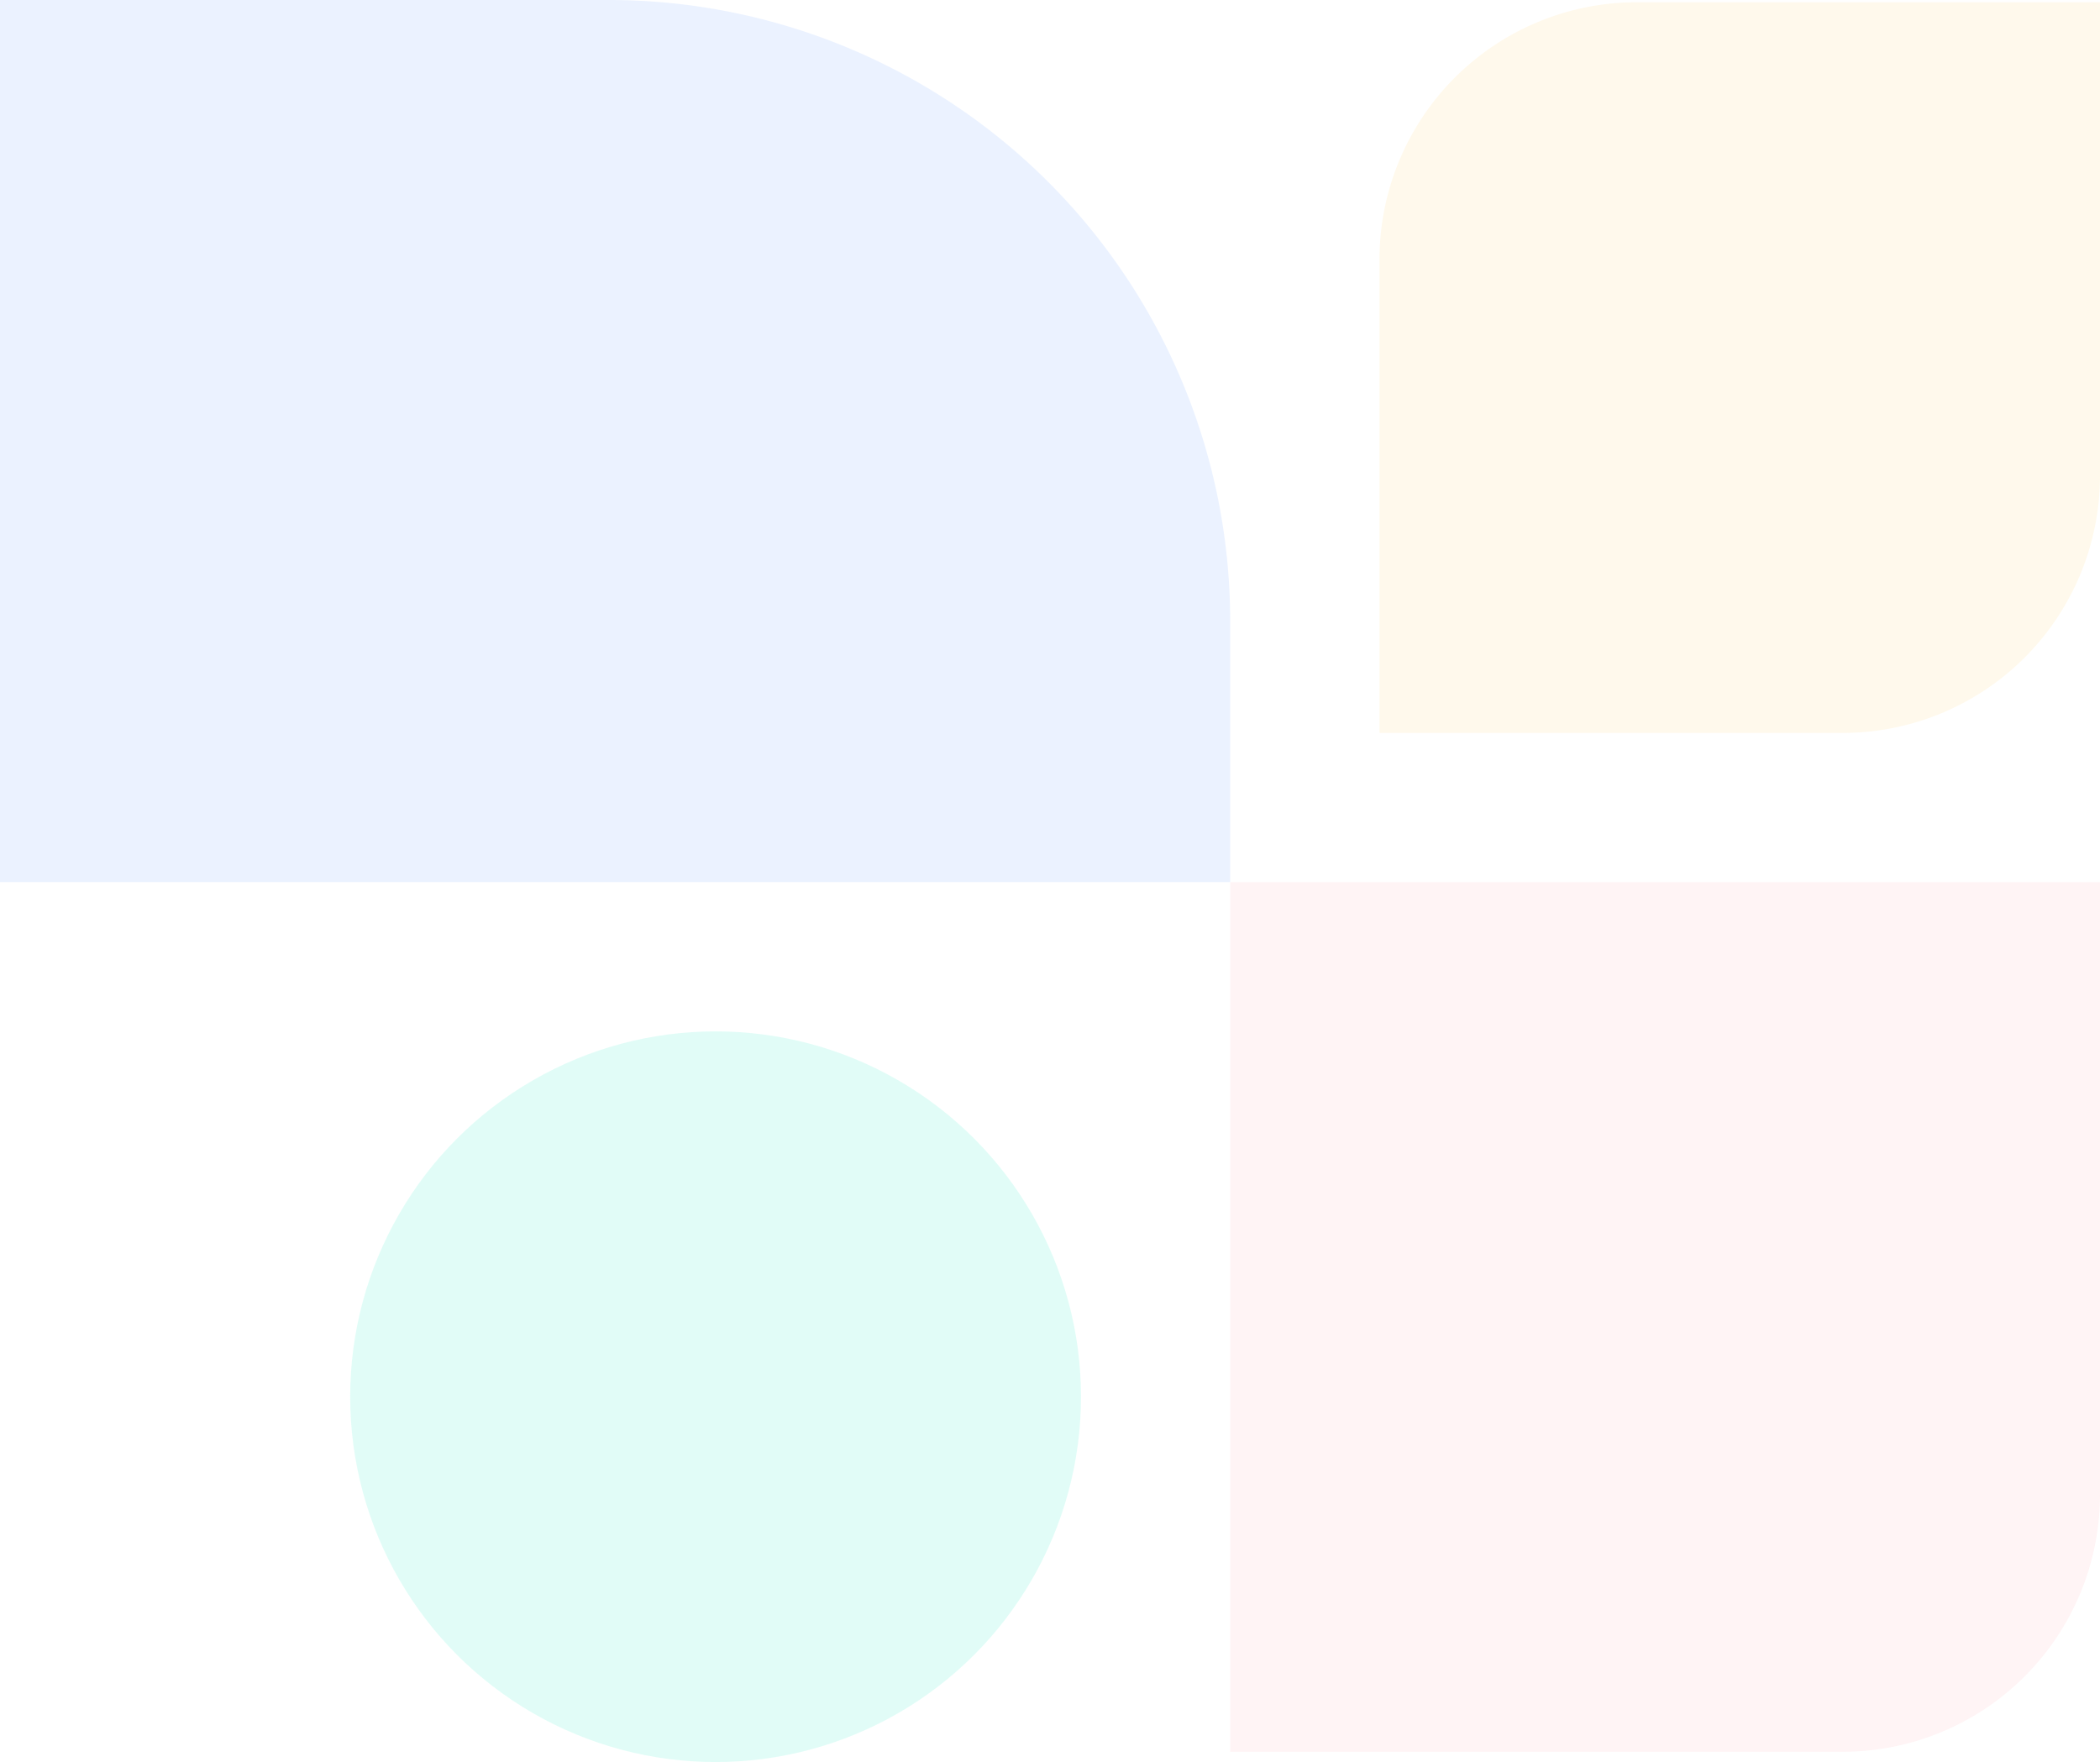 <svg xmlns="http://www.w3.org/2000/svg" width="408.042" height="342.438" viewBox="0 0 408.042 342.438">
  <g id="Group_711" data-name="Group 711" transform="translate(-31 -176)" opacity="0.16">
    <path id="Path_1087" data-name="Path 1087" d="M-28,0H90.308A120.723,120.723,0,0,1,211.031,120.723v50.7H-28Z" transform="translate(59 176)" fill="#80aeff"/>
    <path id="Rectangle_90" data-name="Rectangle 90" d="M50,0h90a0,0,0,0,1,0,0V92a50,50,0,0,1-50,50H0a0,0,0,0,1,0,0V50A50,50,0,0,1,50,0Z" transform="translate(299.042 176.438)" fill="#ffd983"/>
    <path id="Rectangle_101" data-name="Rectangle 101" d="M0,0H169a0,0,0,0,1,0,0V119a50,50,0,0,1-50,50H0a0,0,0,0,1,0,0V0A0,0,0,0,1,0,0Z" transform="translate(270.042 347.438)" fill="#ffb6bd"/>
    <circle id="Ellipse_180" data-name="Ellipse 180" cx="71" cy="71" r="71" transform="translate(99.042 376.438)" fill="#41efcd"/>
  </g>
</svg>
